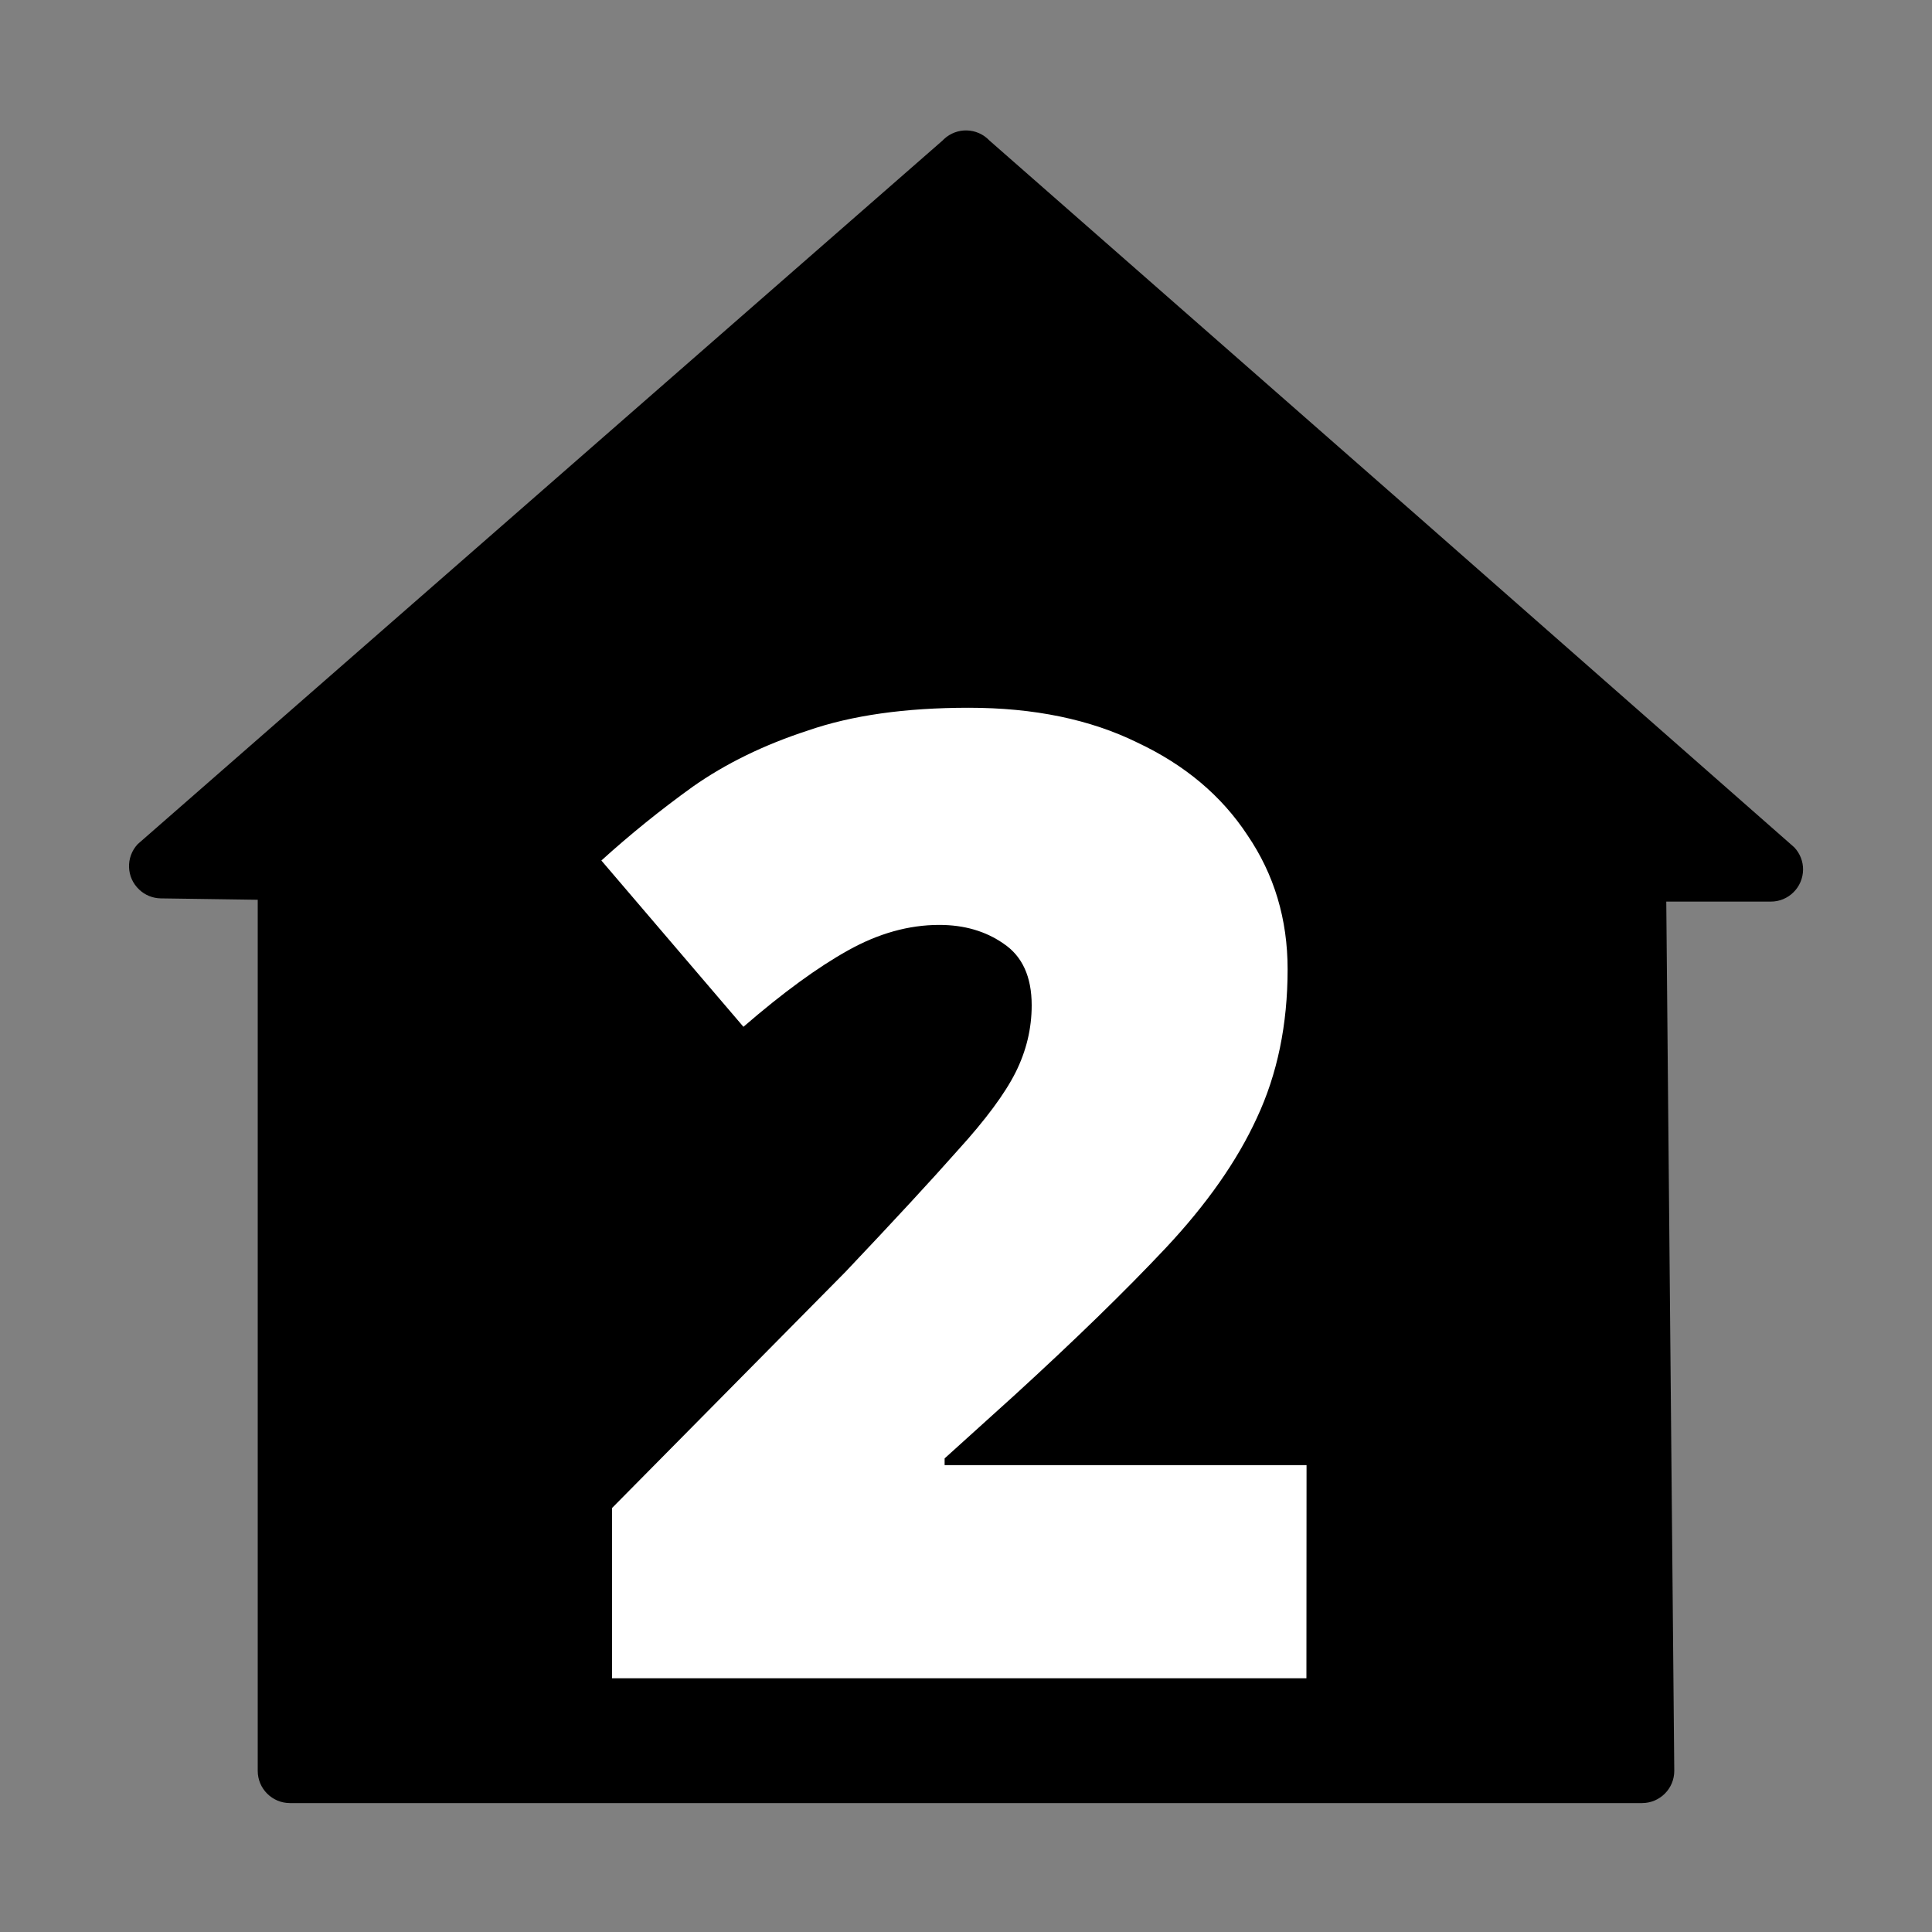 <?xml version="1.0" encoding="UTF-8" standalone="no"?>
<svg
   id="home"
   width="15"
   height="15"
   version="1.1"
   viewBox="0 0 15 15"
   xmlns="http://www.w3.org/2000/svg"
   xmlns:svg="http://www.w3.org/2000/svg">
  <rect x="0" y="0" width="15" height="15" fill="#808080" stroke="none"/>
  <defs
     id="defs1" />
  <path
     d="m 2.001,13.749 c 0,0.138 0.112,0.25 0.25,0.25 h 3.749 3 3.749 c 0.138,0 0.25,-0.112 0.25,-0.25 L 12.935,6.792 2.001,6.856 Z m 11.93,-7.17 -2.932,-2.578 -3.317,-2.91 c -0.095,-0.1 -0.252,-0.105 -0.353,-0.011 l -0.011,0.011 -6.249,5.463 c -0.094,0.101 -0.089,0.259 0.012,0.353 0.045,0.043 0.105,0.067 0.167,0.068 l 1.753,0.025 H 13.748 c 0.138,4.6e-4 0.25,-0.111 0.251,-0.249 2.1e-4,-0.064 -0.024,-0.125 -0.068,-0.172 z"
     id="path1" />
  <path
     d="M 10.143,13.03 H 4.752 V 11.708 L 6.563,9.876 Q 7.125,9.283 7.438,8.929 7.76,8.575 7.885,8.326 8.01,8.076 8.01,7.805 8.01,7.472 7.791,7.326 7.583,7.181 7.292,7.181 q -0.354,0 -0.708,0.198 Q 6.23,7.576 5.772,7.972 L 4.669,6.681 Q 5.002,6.379 5.377,6.109 5.762,5.838 6.272,5.672 6.782,5.495 7.521,5.495 q 0.76,0 1.311,0.271 0.552,0.26 0.853,0.718 0.312,0.458 0.312,1.041 0,0.645 -0.239,1.155 Q 9.529,9.179 9.051,9.689 8.582,10.188 7.875,10.834 l -0.541,0.489 v 0.052 h 2.81 z"
     id="text1"
     style="font-weight:900;font-size:10.407px;font-family:'Noto Sans';-inkscape-font-specification:'Noto Sans Heavy';fill:#ffffff;stroke-width:1.951"
     aria-label="2" />
</svg>

